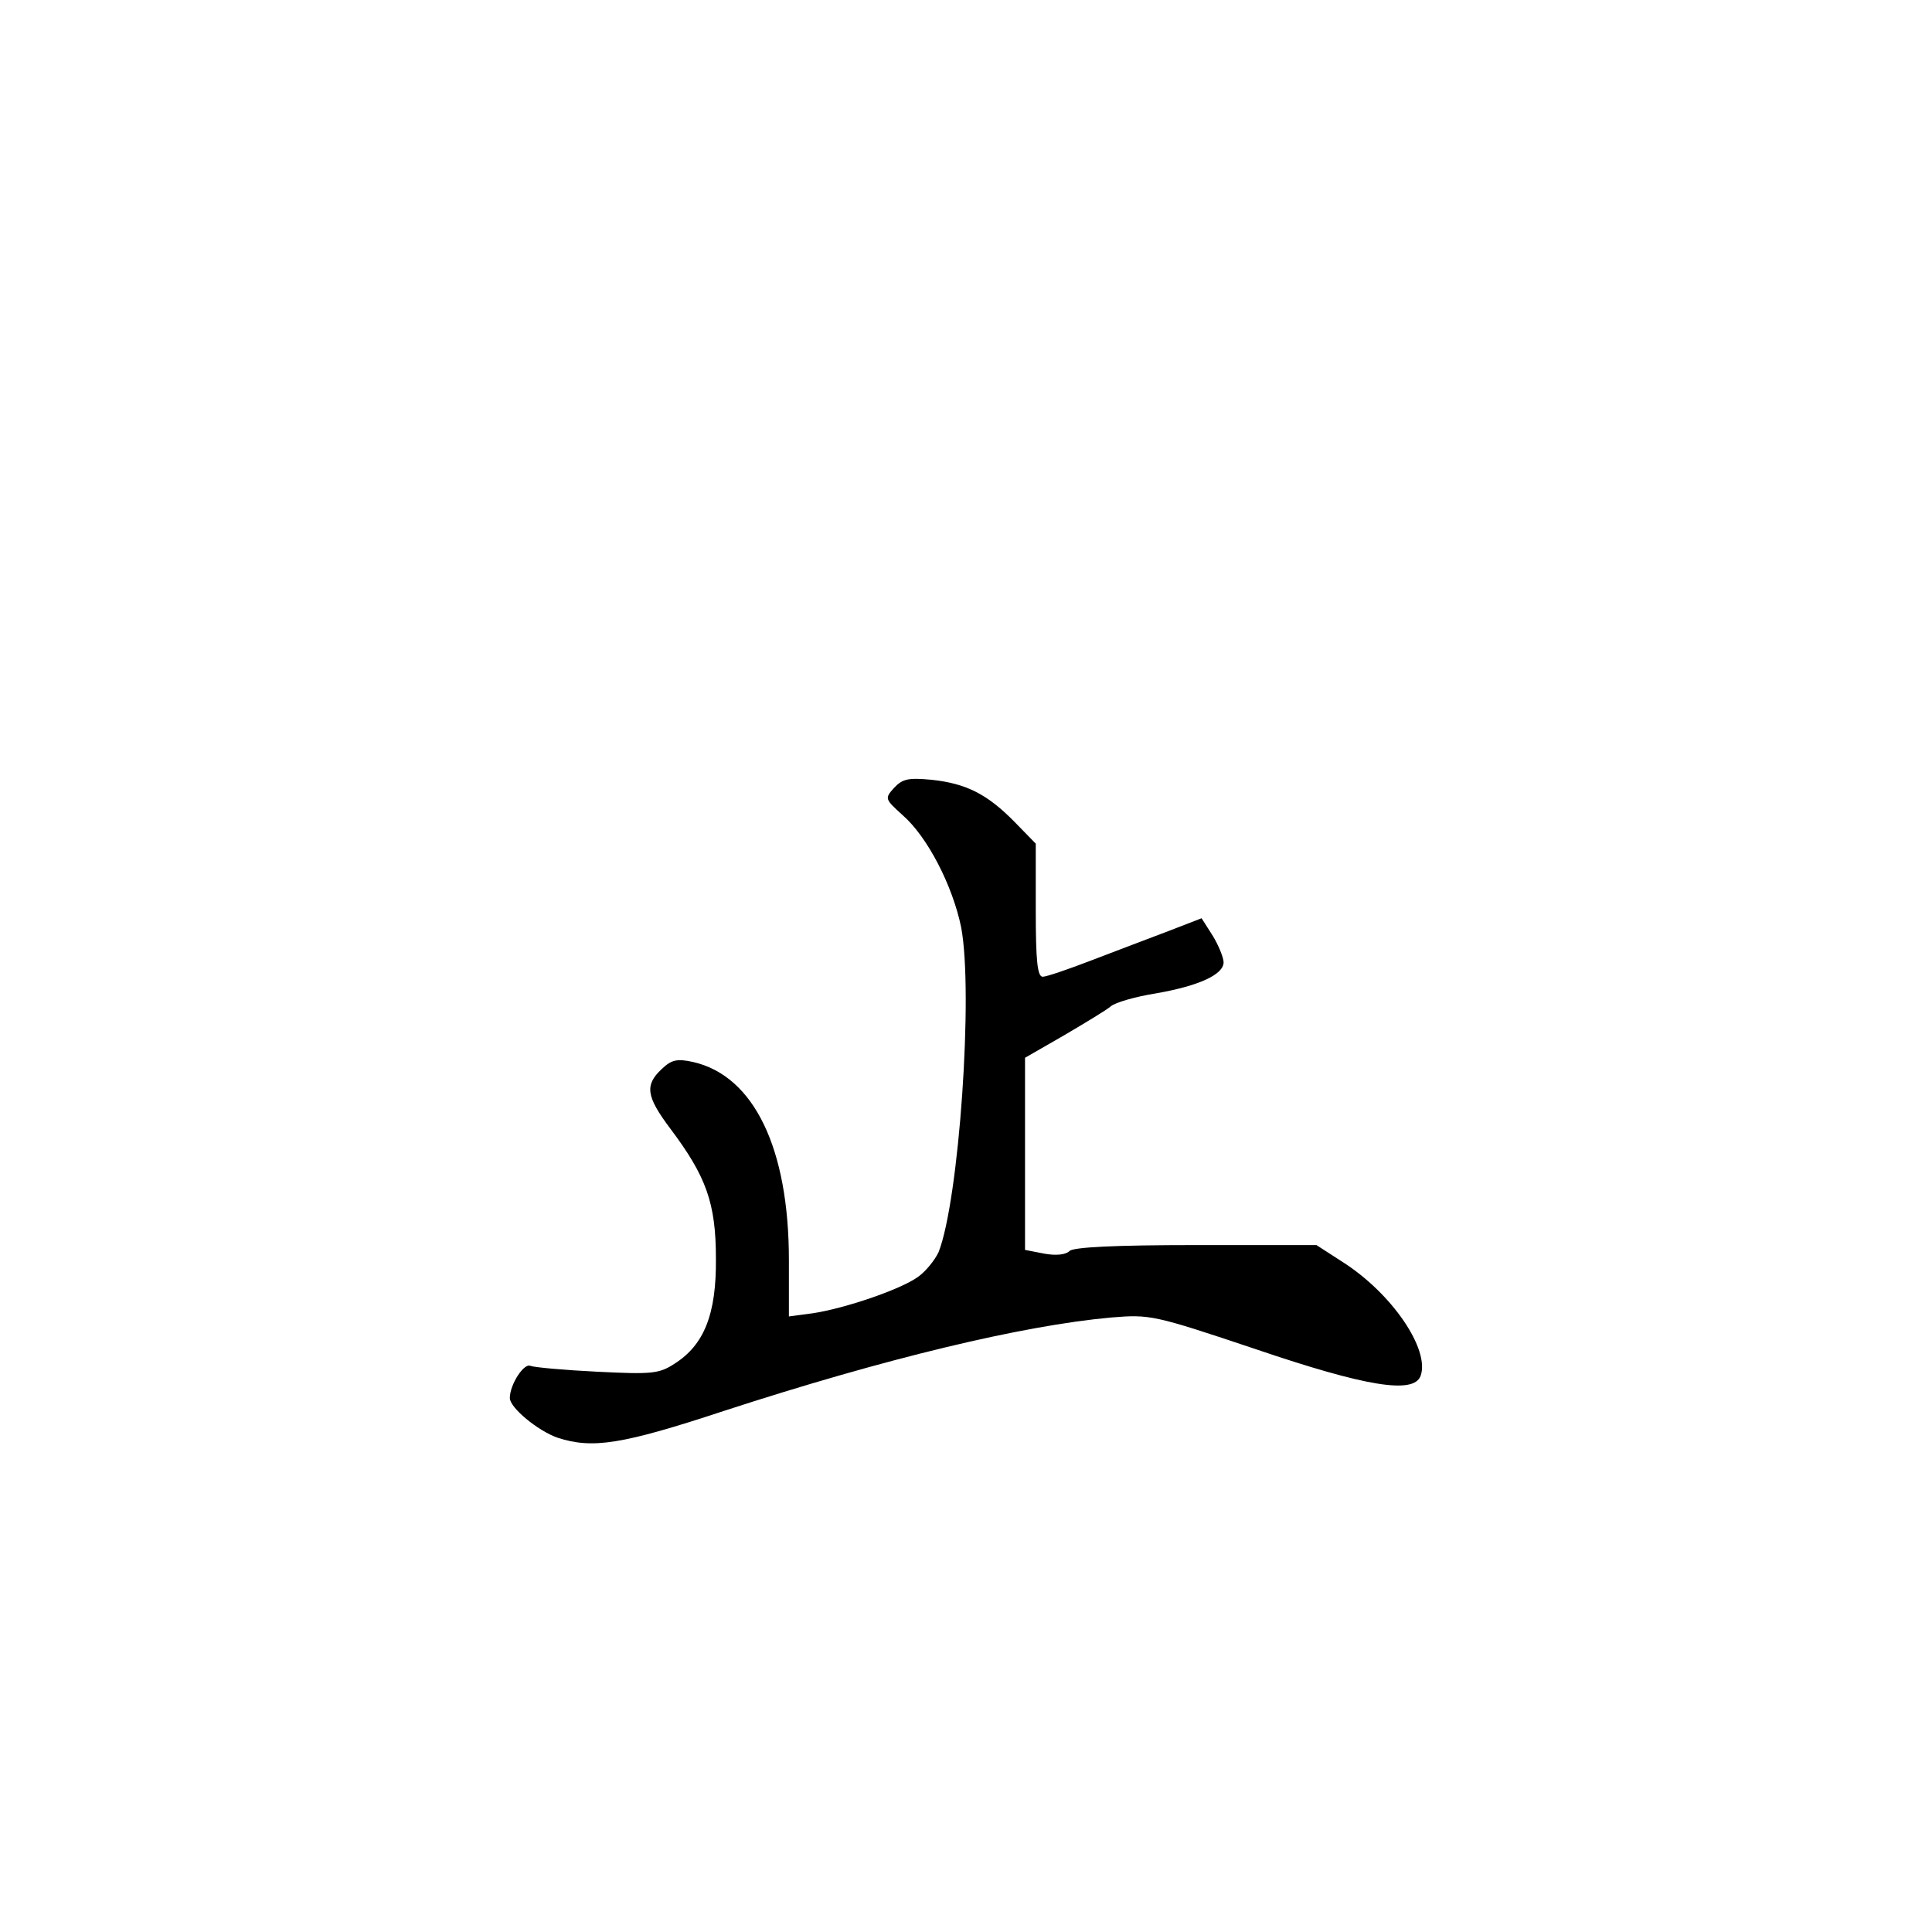 <?xml version="1.0" standalone="no"?>
<!DOCTYPE svg PUBLIC "-//W3C//DTD SVG 20010904//EN"
 "http://www.w3.org/TR/2001/REC-SVG-20010904/DTD/svg10.dtd">
<svg version="1.0" xmlns="http://www.w3.org/2000/svg"
 width="360pt" height="360pt" viewBox="0 0 360 360"
 preserveAspectRatio="xMidYMid meet">
<g transform="translate(0,360) scale(0.1,-0.1)"
fill="#000000" stroke="none">
<path d="M1666 2132 c-18 -20 -17 -21 16 -51 46 -40 93 -131 109 -209 23 -122
-4 -508 -42 -605 -7 -15 -24 -36 -38 -46 -33 -24 -137 -59 -196 -68 l-45 -6 0
105 c0 208 -65 343 -178 369 -31 7 -41 4 -59 -13 -32 -30 -29 -51 16 -111 67
-89 85 -139 85 -242 1 -104 -22 -161 -77 -196 -29 -19 -43 -20 -144 -15 -61 3
-117 8 -125 11 -12 5 -38 -35 -38 -60 0 -18 52 -61 89 -74 65 -21 119 -13 310
50 301 98 556 159 721 174 73 6 79 5 270 -59 206 -70 294 -84 307 -50 18 49
-53 154 -146 213 l-48 31 -224 0 c-153 0 -229 -4 -236 -11 -7 -7 -25 -9 -47
-5 l-36 7 0 179 0 179 73 42 c39 23 79 47 87 54 8 7 46 18 84 24 80 14 126 35
126 58 0 8 -9 31 -20 49 l-21 33 -62 -24 c-34 -13 -98 -37 -142 -54 -44 -17
-85 -31 -92 -31 -10 0 -13 30 -13 124 l0 124 -39 40 c-51 52 -90 72 -155 79
-43 4 -54 2 -70 -15z"/>
</g>
</svg>
